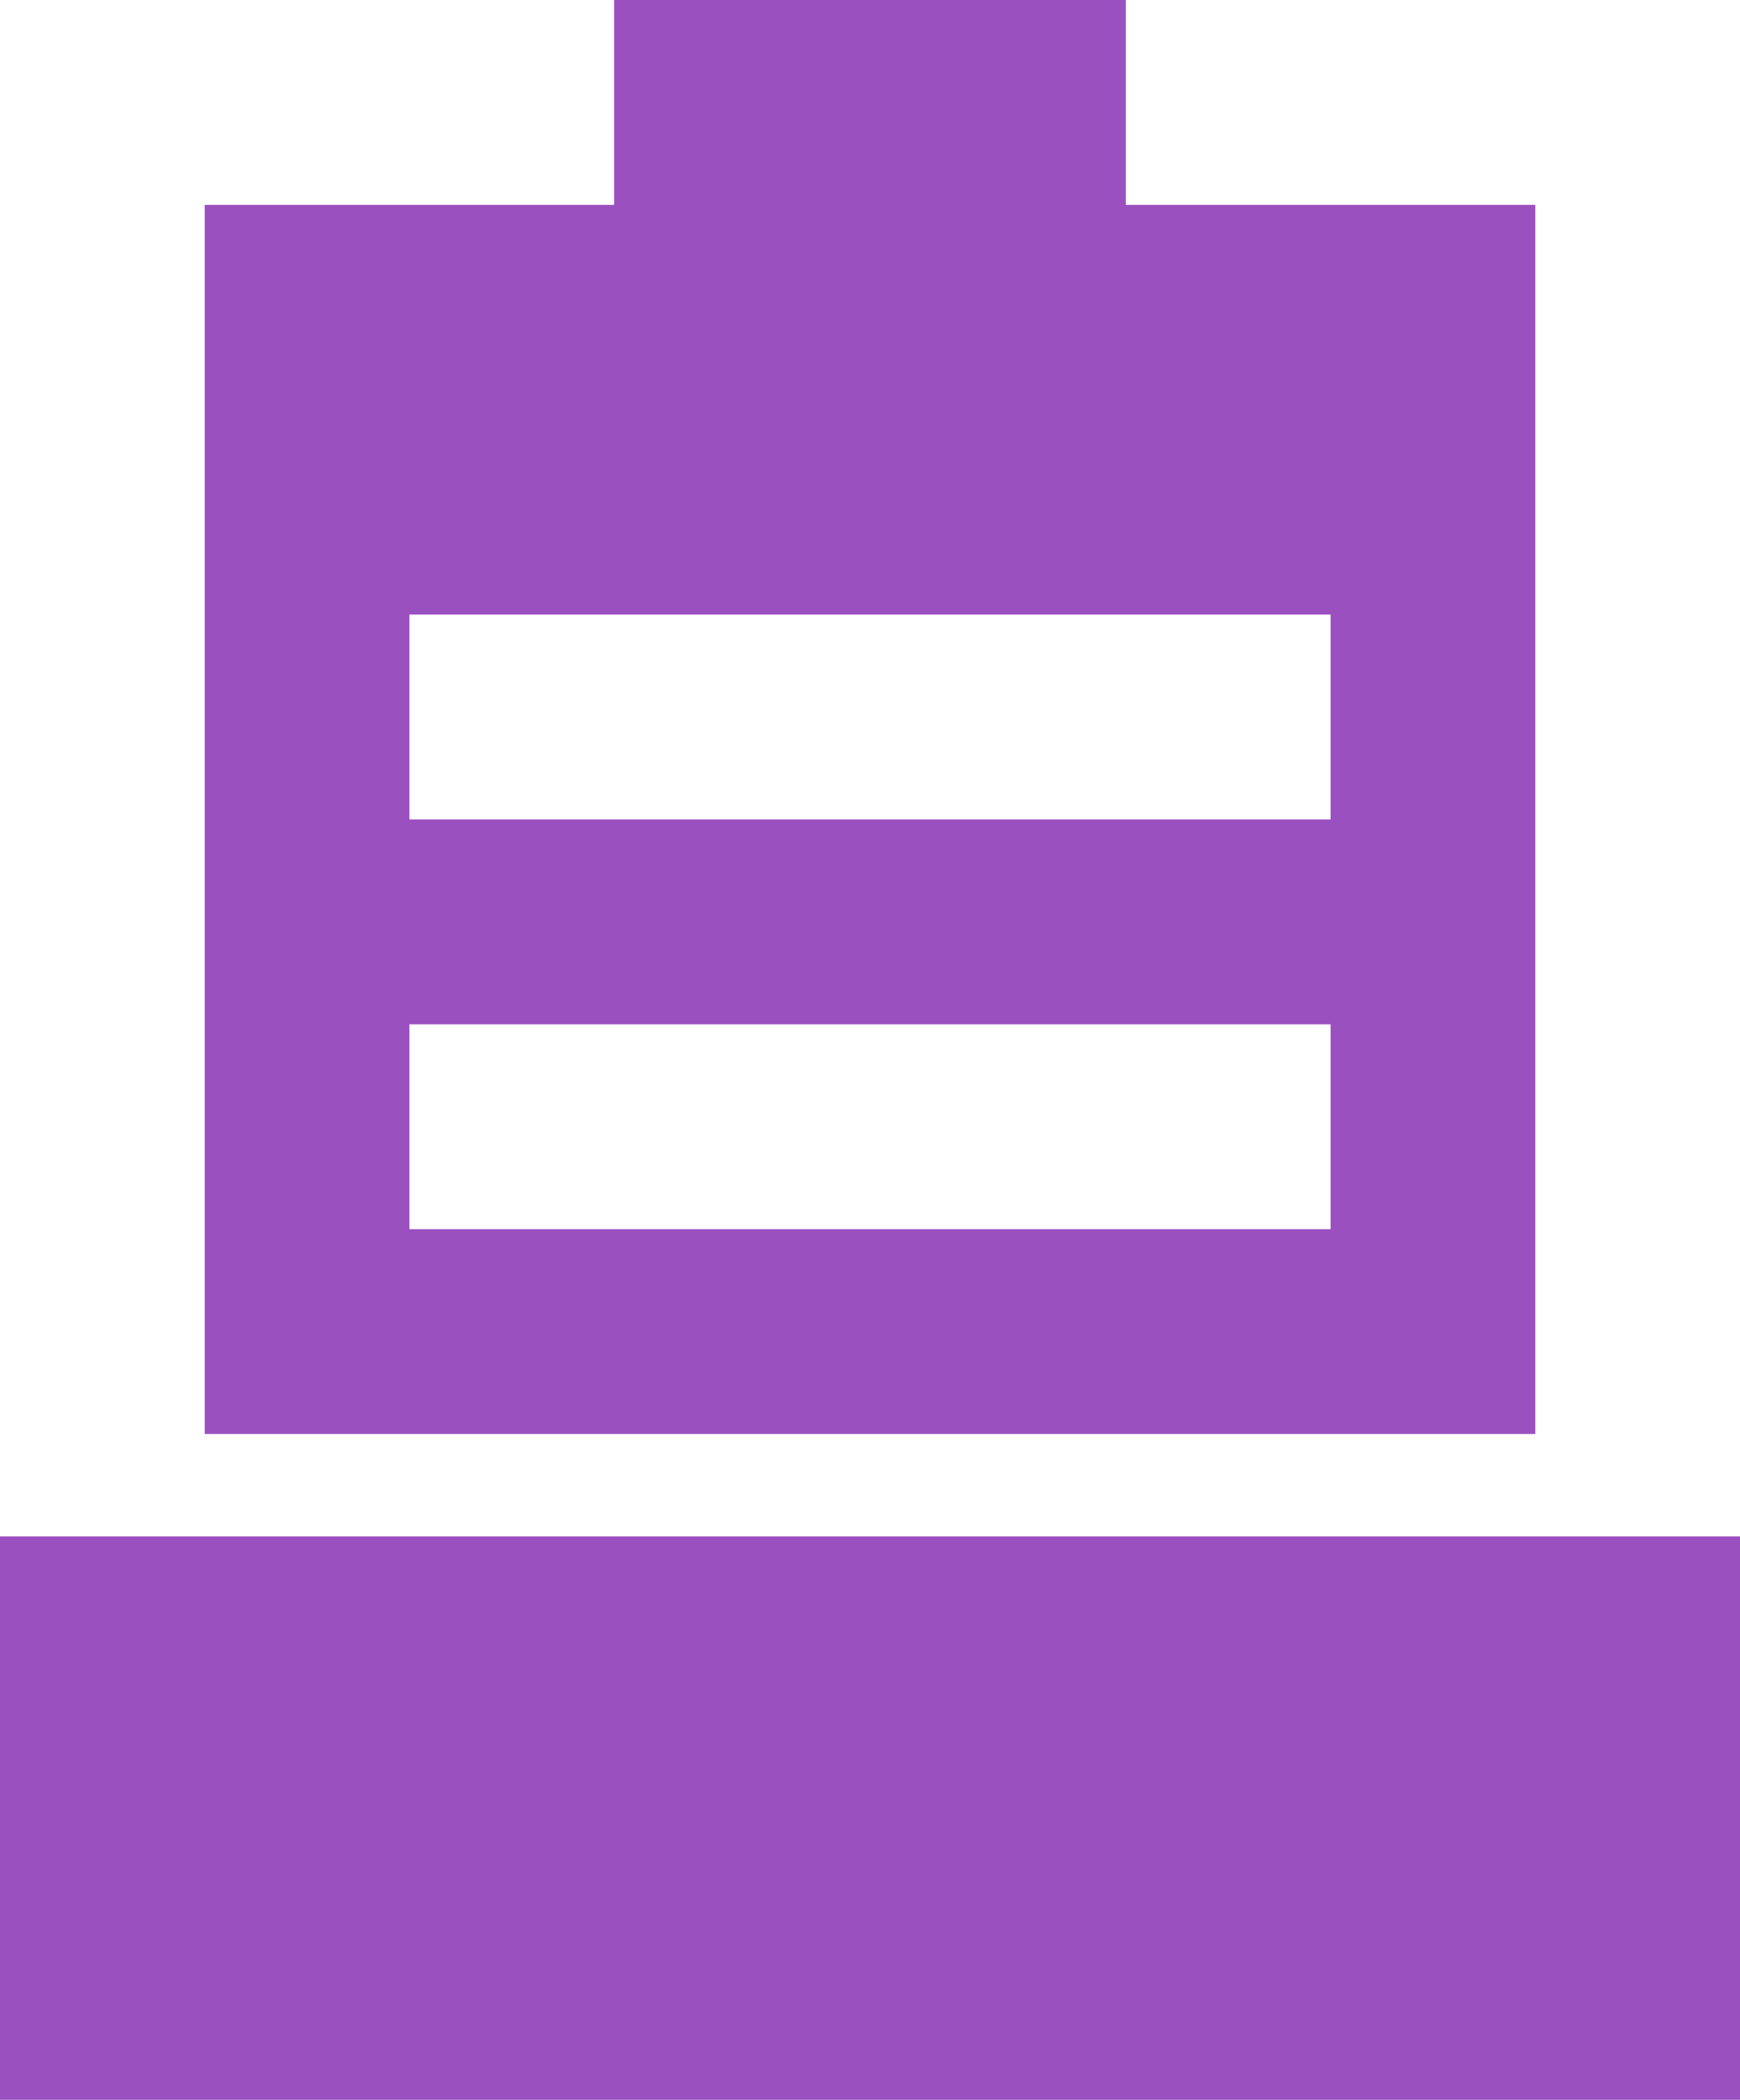 <svg xmlns="http://www.w3.org/2000/svg" viewBox="0 0 34 41"><defs><style>.cls-1{fill:#9b50c0;}</style></defs><g id="Capa_2" data-name="Capa 2"><g id="Capa_1-2" data-name="Capa 1"><path class="cls-1" d="M34,41H0V30H34ZM30,4V28H4V4h8V0H22V4ZM26,20H8v4H26Zm0-8H8v4H26Z"/></g></g></svg>